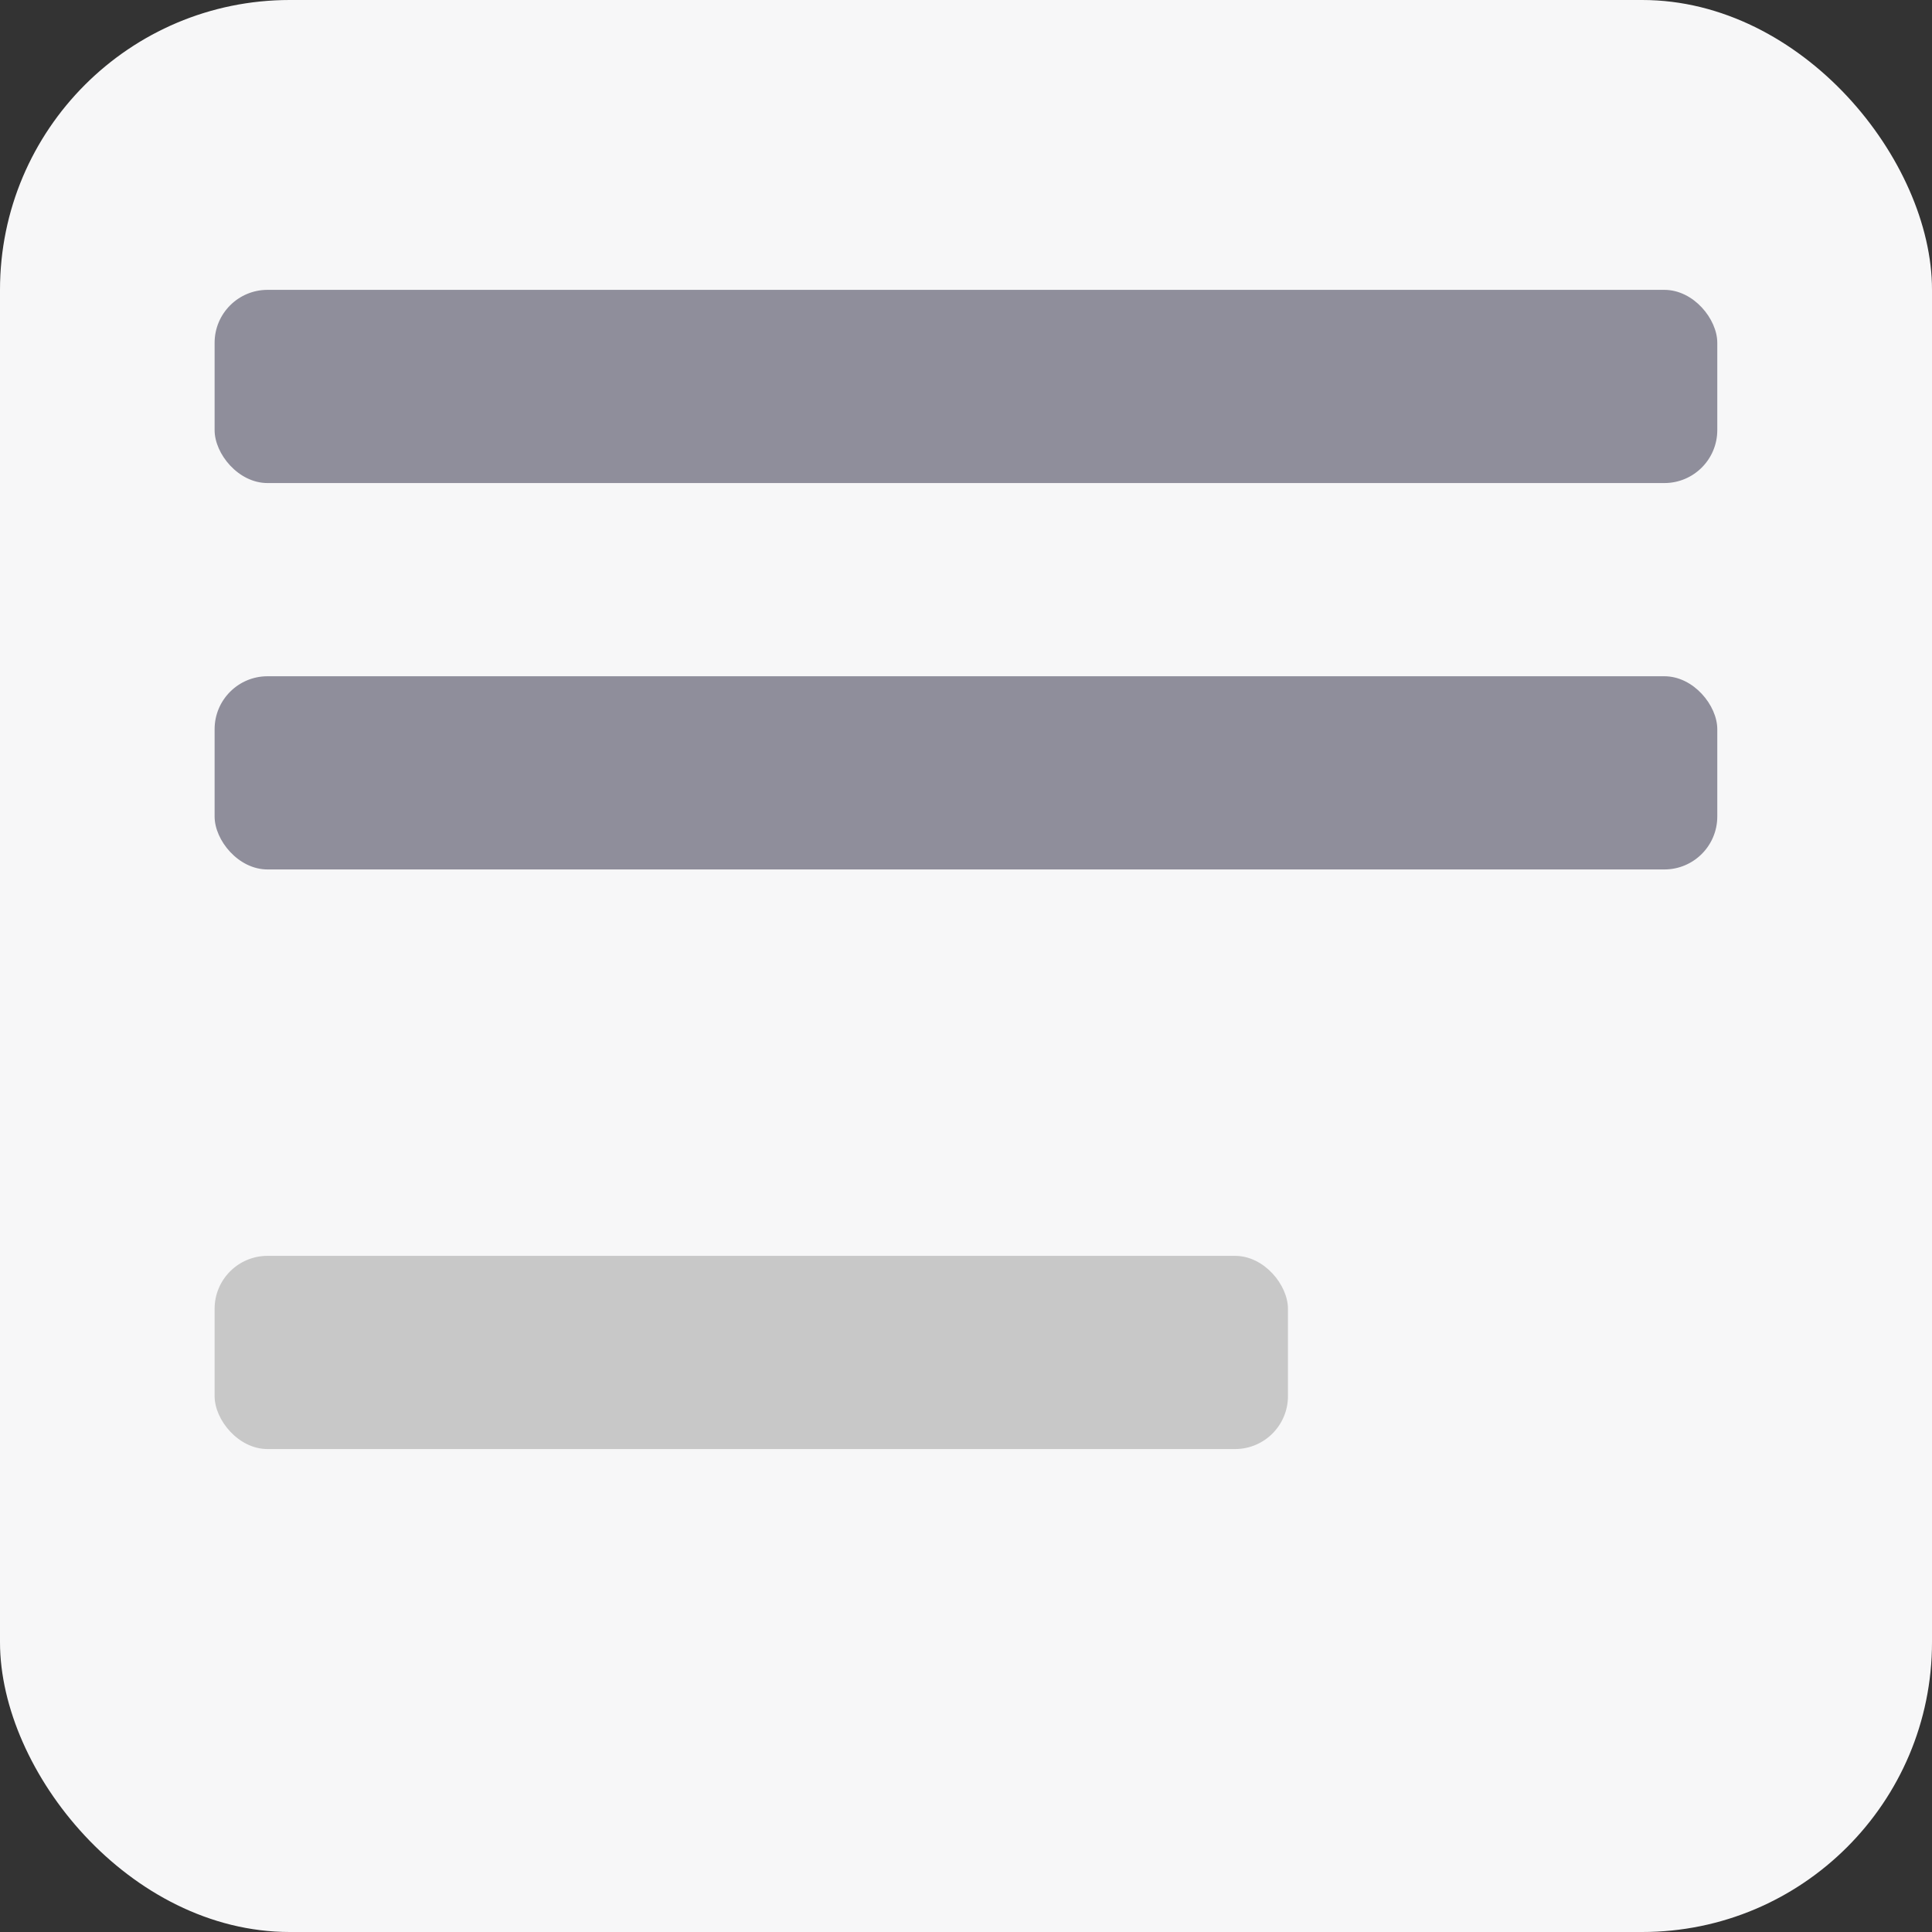 <svg width="73" height="73" viewBox="0 0 73 73" fill="none" xmlns="http://www.w3.org/2000/svg">
<rect x="0" y="0" width="73" height="73" fill="#333333" stroke="none"/>
<rect width="73" height="73" rx="10.95" fill="#F7F7F8"/>
<rect x="8.109" y="10.952" width="56.778" height="7.3" rx="2" fill="#8F8E9B"/>
<rect x="8.109" y="25.552" width="56.778" height="7.3" rx="2" fill="#8F8E9B"/>
<rect x="8.109" y="47.452" width="40.556" height="7.3" rx="2" fill="#C8C8C8"/>
</svg>
